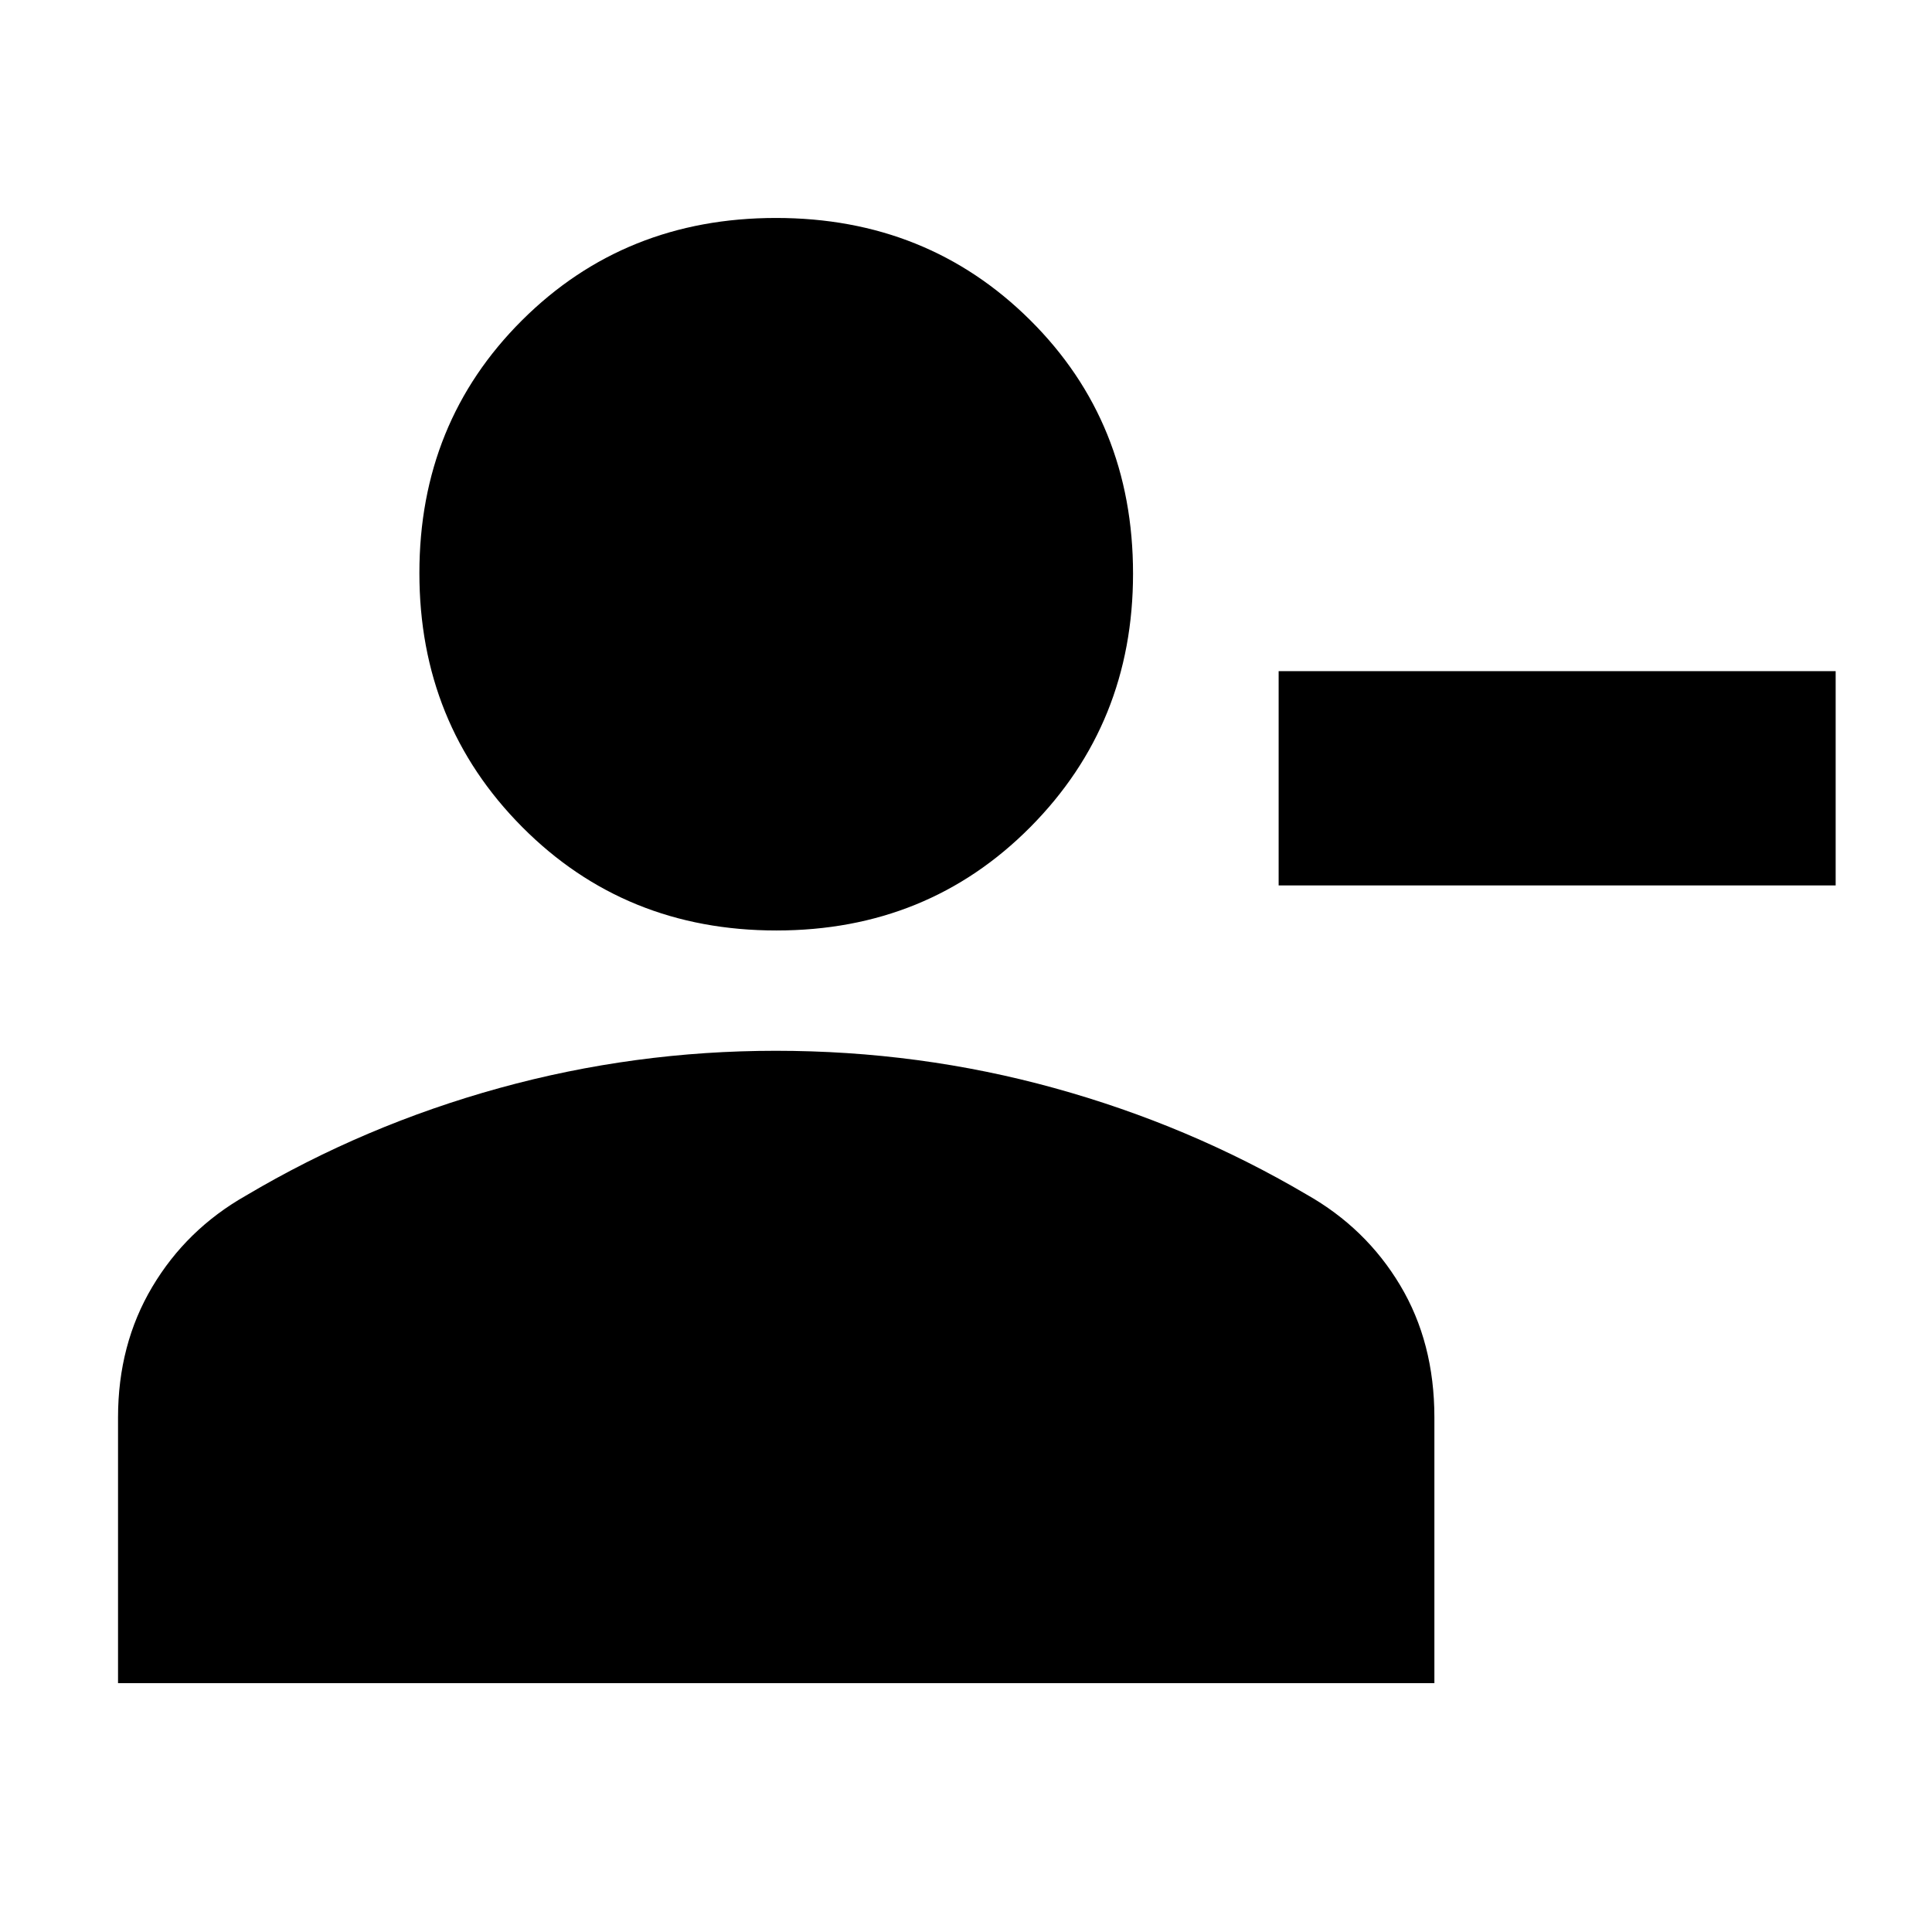 <svg xmlns="http://www.w3.org/2000/svg" height="20" viewBox="0 -960 960 960" width="20"><path d="M635.35-520.04v-106.48h276.78v106.48H635.35Zm-249.56 22.39q-75.18 0-126.29-51.39-51.11-51.4-51.11-126.2 0-74.8 51.02-125.63t126.2-50.83q75.17 0 126.28 50.77Q563-750.17 563-674.96q0 74.52-51.02 125.92-51.02 51.39-126.19 51.39Zm-327.14 374V-255.7q0-36.26 17.01-64.85 17-28.59 46.47-45.32 59-35 126.06-53.5t137.3-18.5q71.34 0 138.34 18.5t125.43 52.93q29.47 16.65 46.47 45.09 17.01 28.43 17.01 65.62v132.08H58.65Z"/></svg>